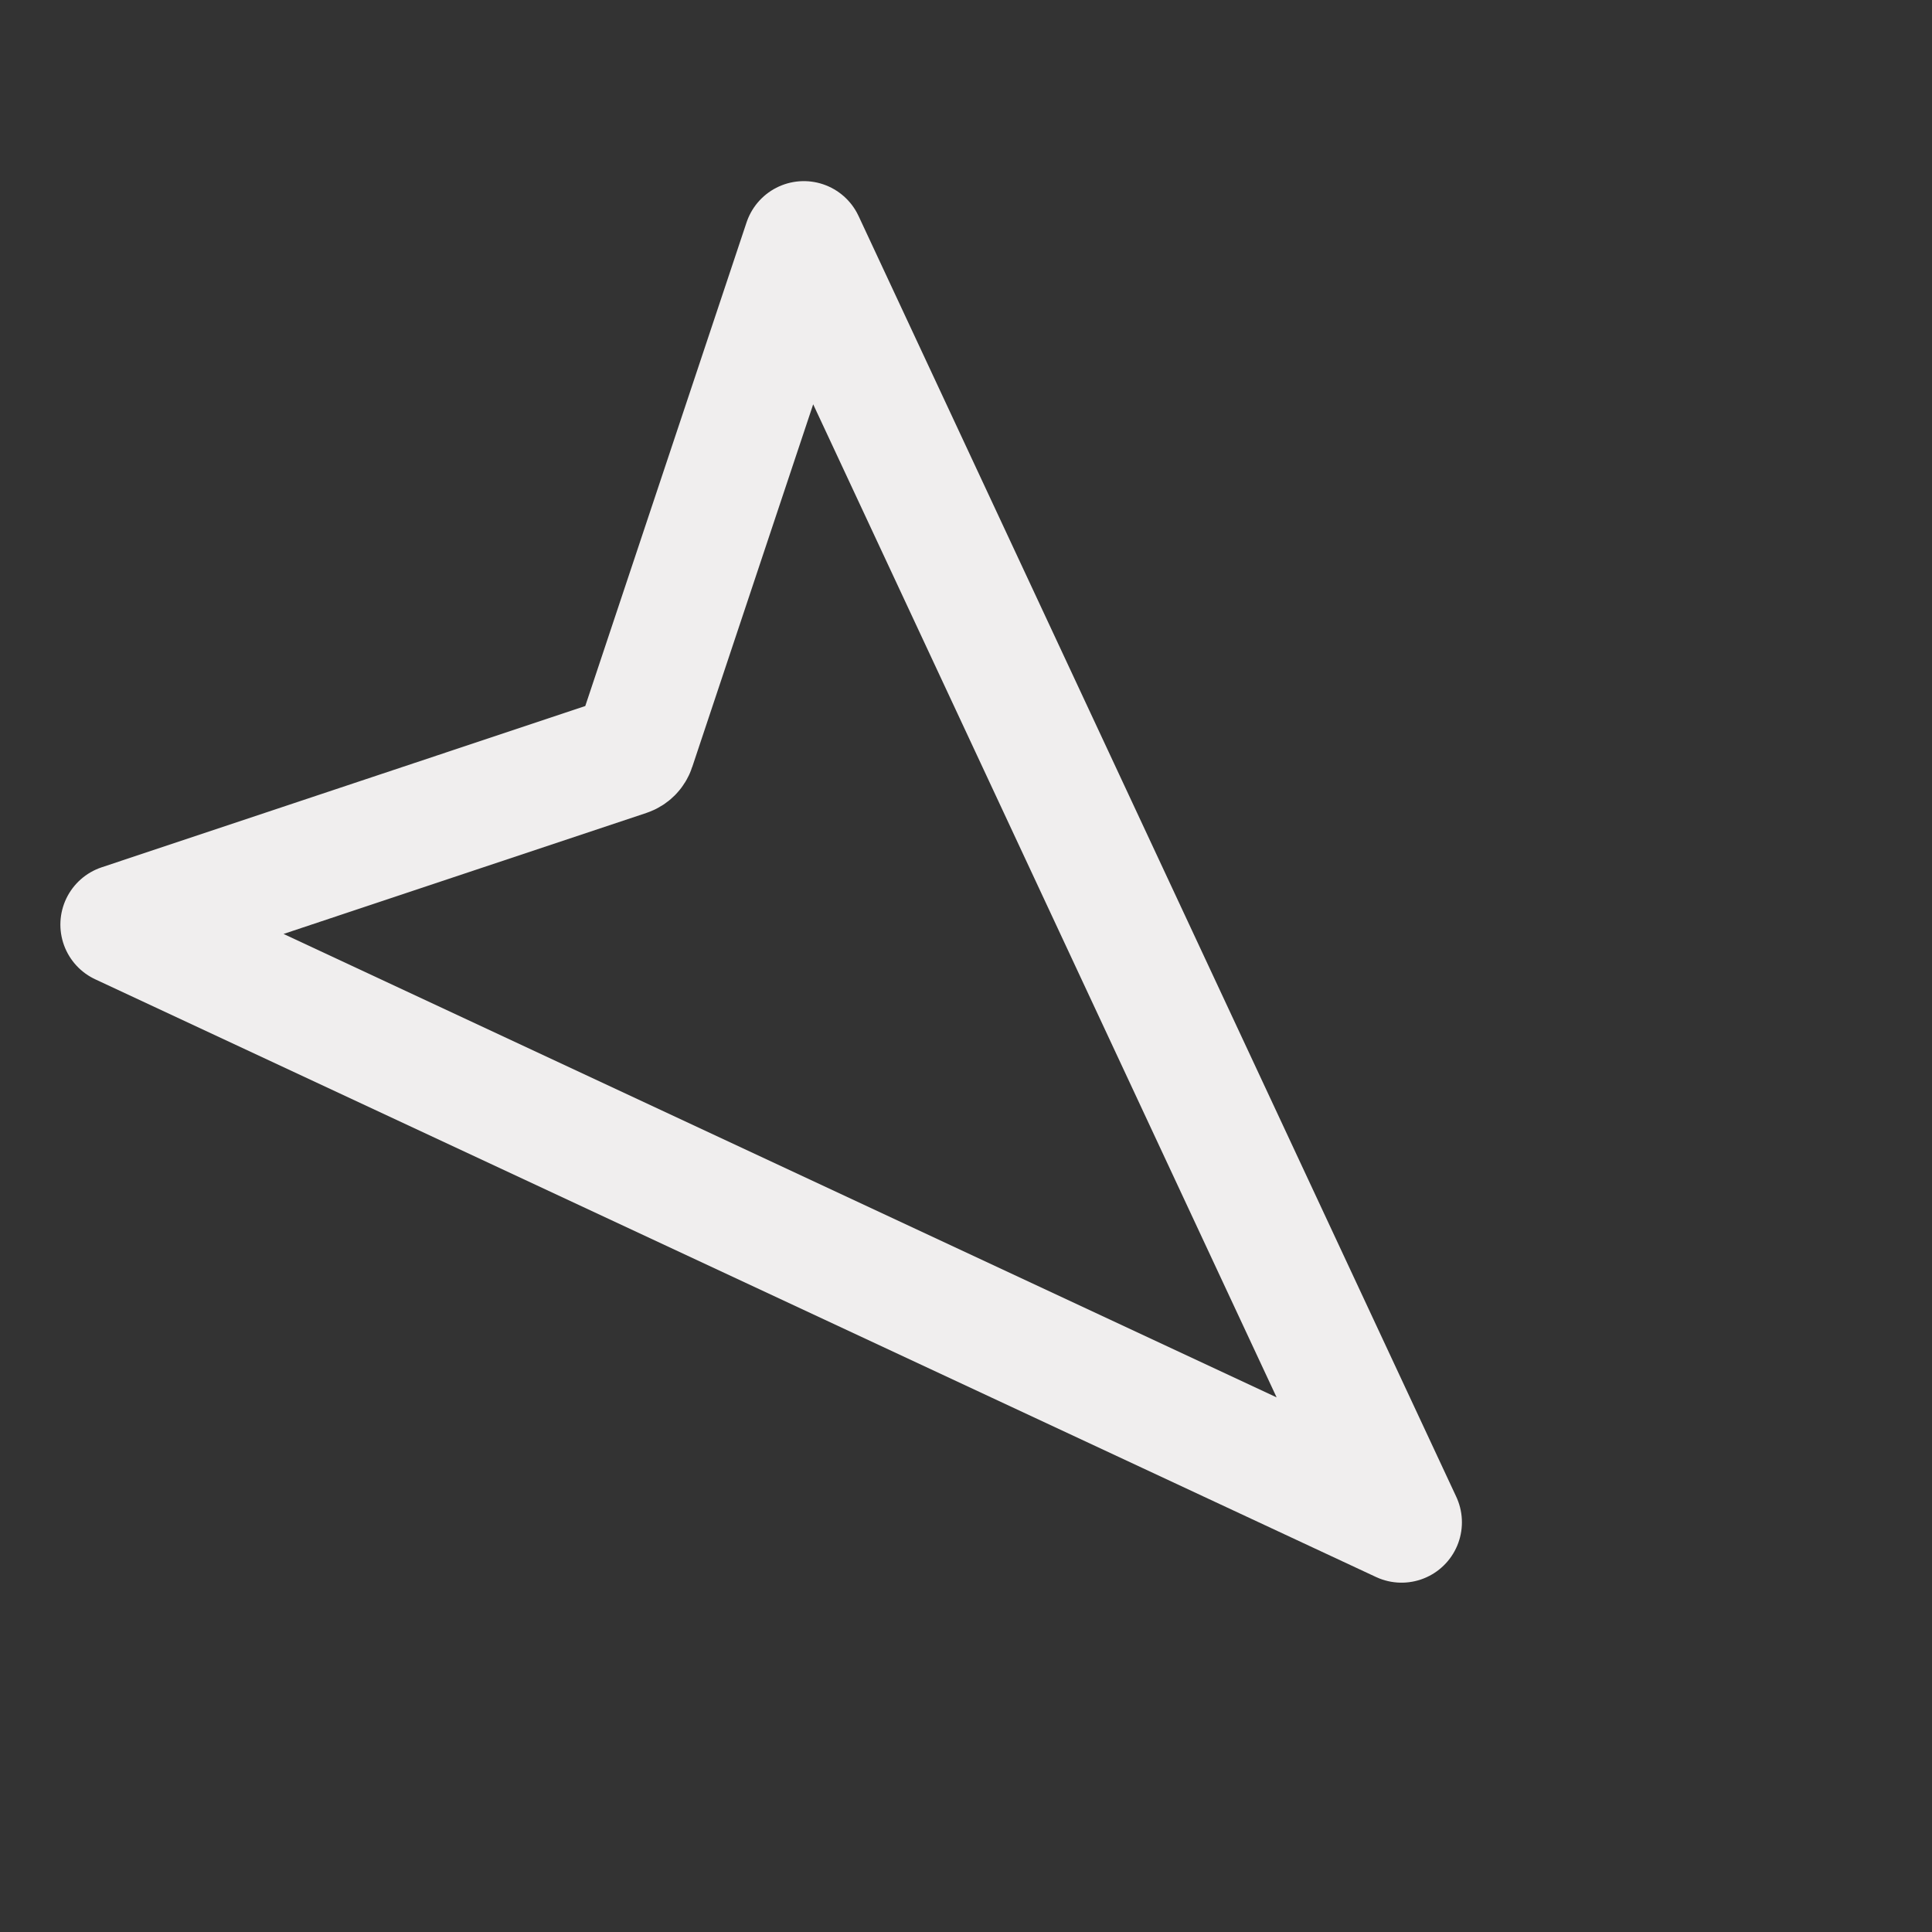<svg width="16" height="16" viewBox="0 0 16 16" fill="none" xmlns="http://www.w3.org/2000/svg">
<rect x="0" y="0" width="16" height="16" fill="#333333" stroke="none"/>
<path d="M11.607 12.607L1 7.657L5.195 6.258C5.225 6.248 5.248 6.225 5.258 6.195L6.657 2L11.607 12.607Z" stroke="#F0EEEE" stroke-linejoin="round"/>
</svg>
